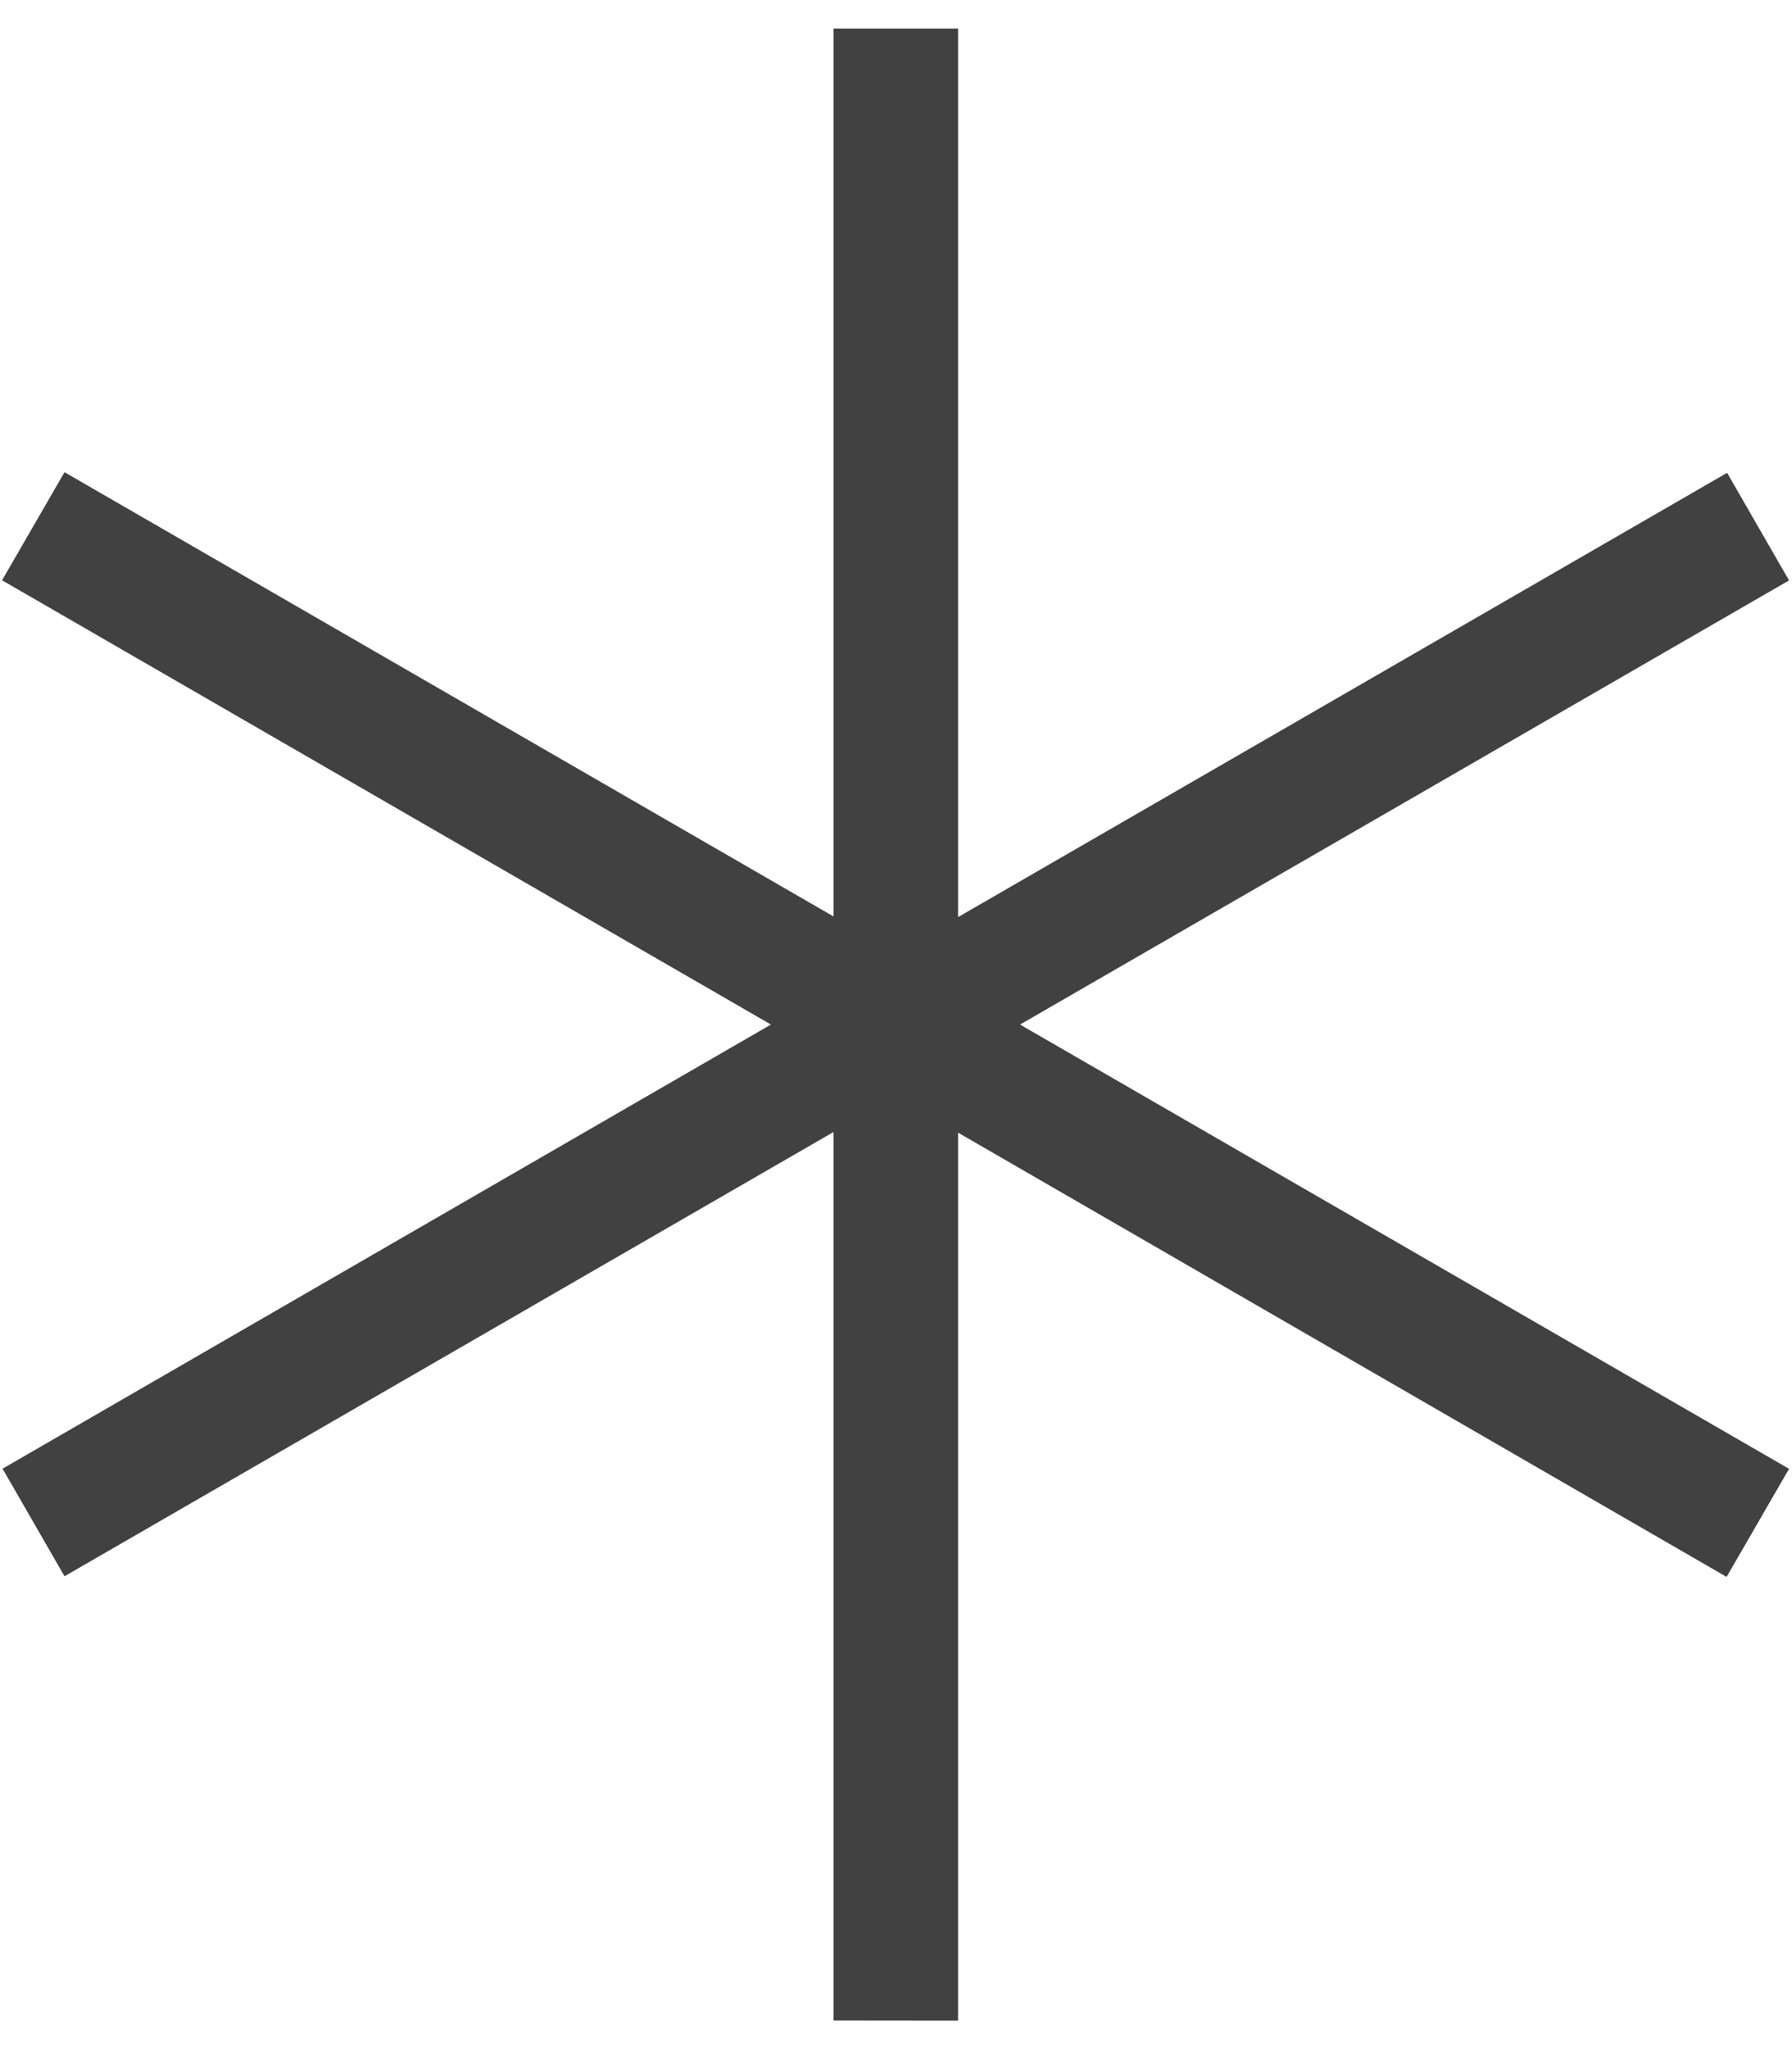 <svg xmlns="http://www.w3.org/2000/svg" viewBox="0 0 14 16"><path fill="#414141" d="M6.512 15.777v-6.938l-6.008 3.469-.484-.84L6.023 8 .016 4.531l.488-.844 6.008 3.469V.223h.973v6.938l6.008-3.469.484.84L7.969 8l6.008 3.469-.488.844-6.004-3.469v6.934Zm0 0"/></svg>